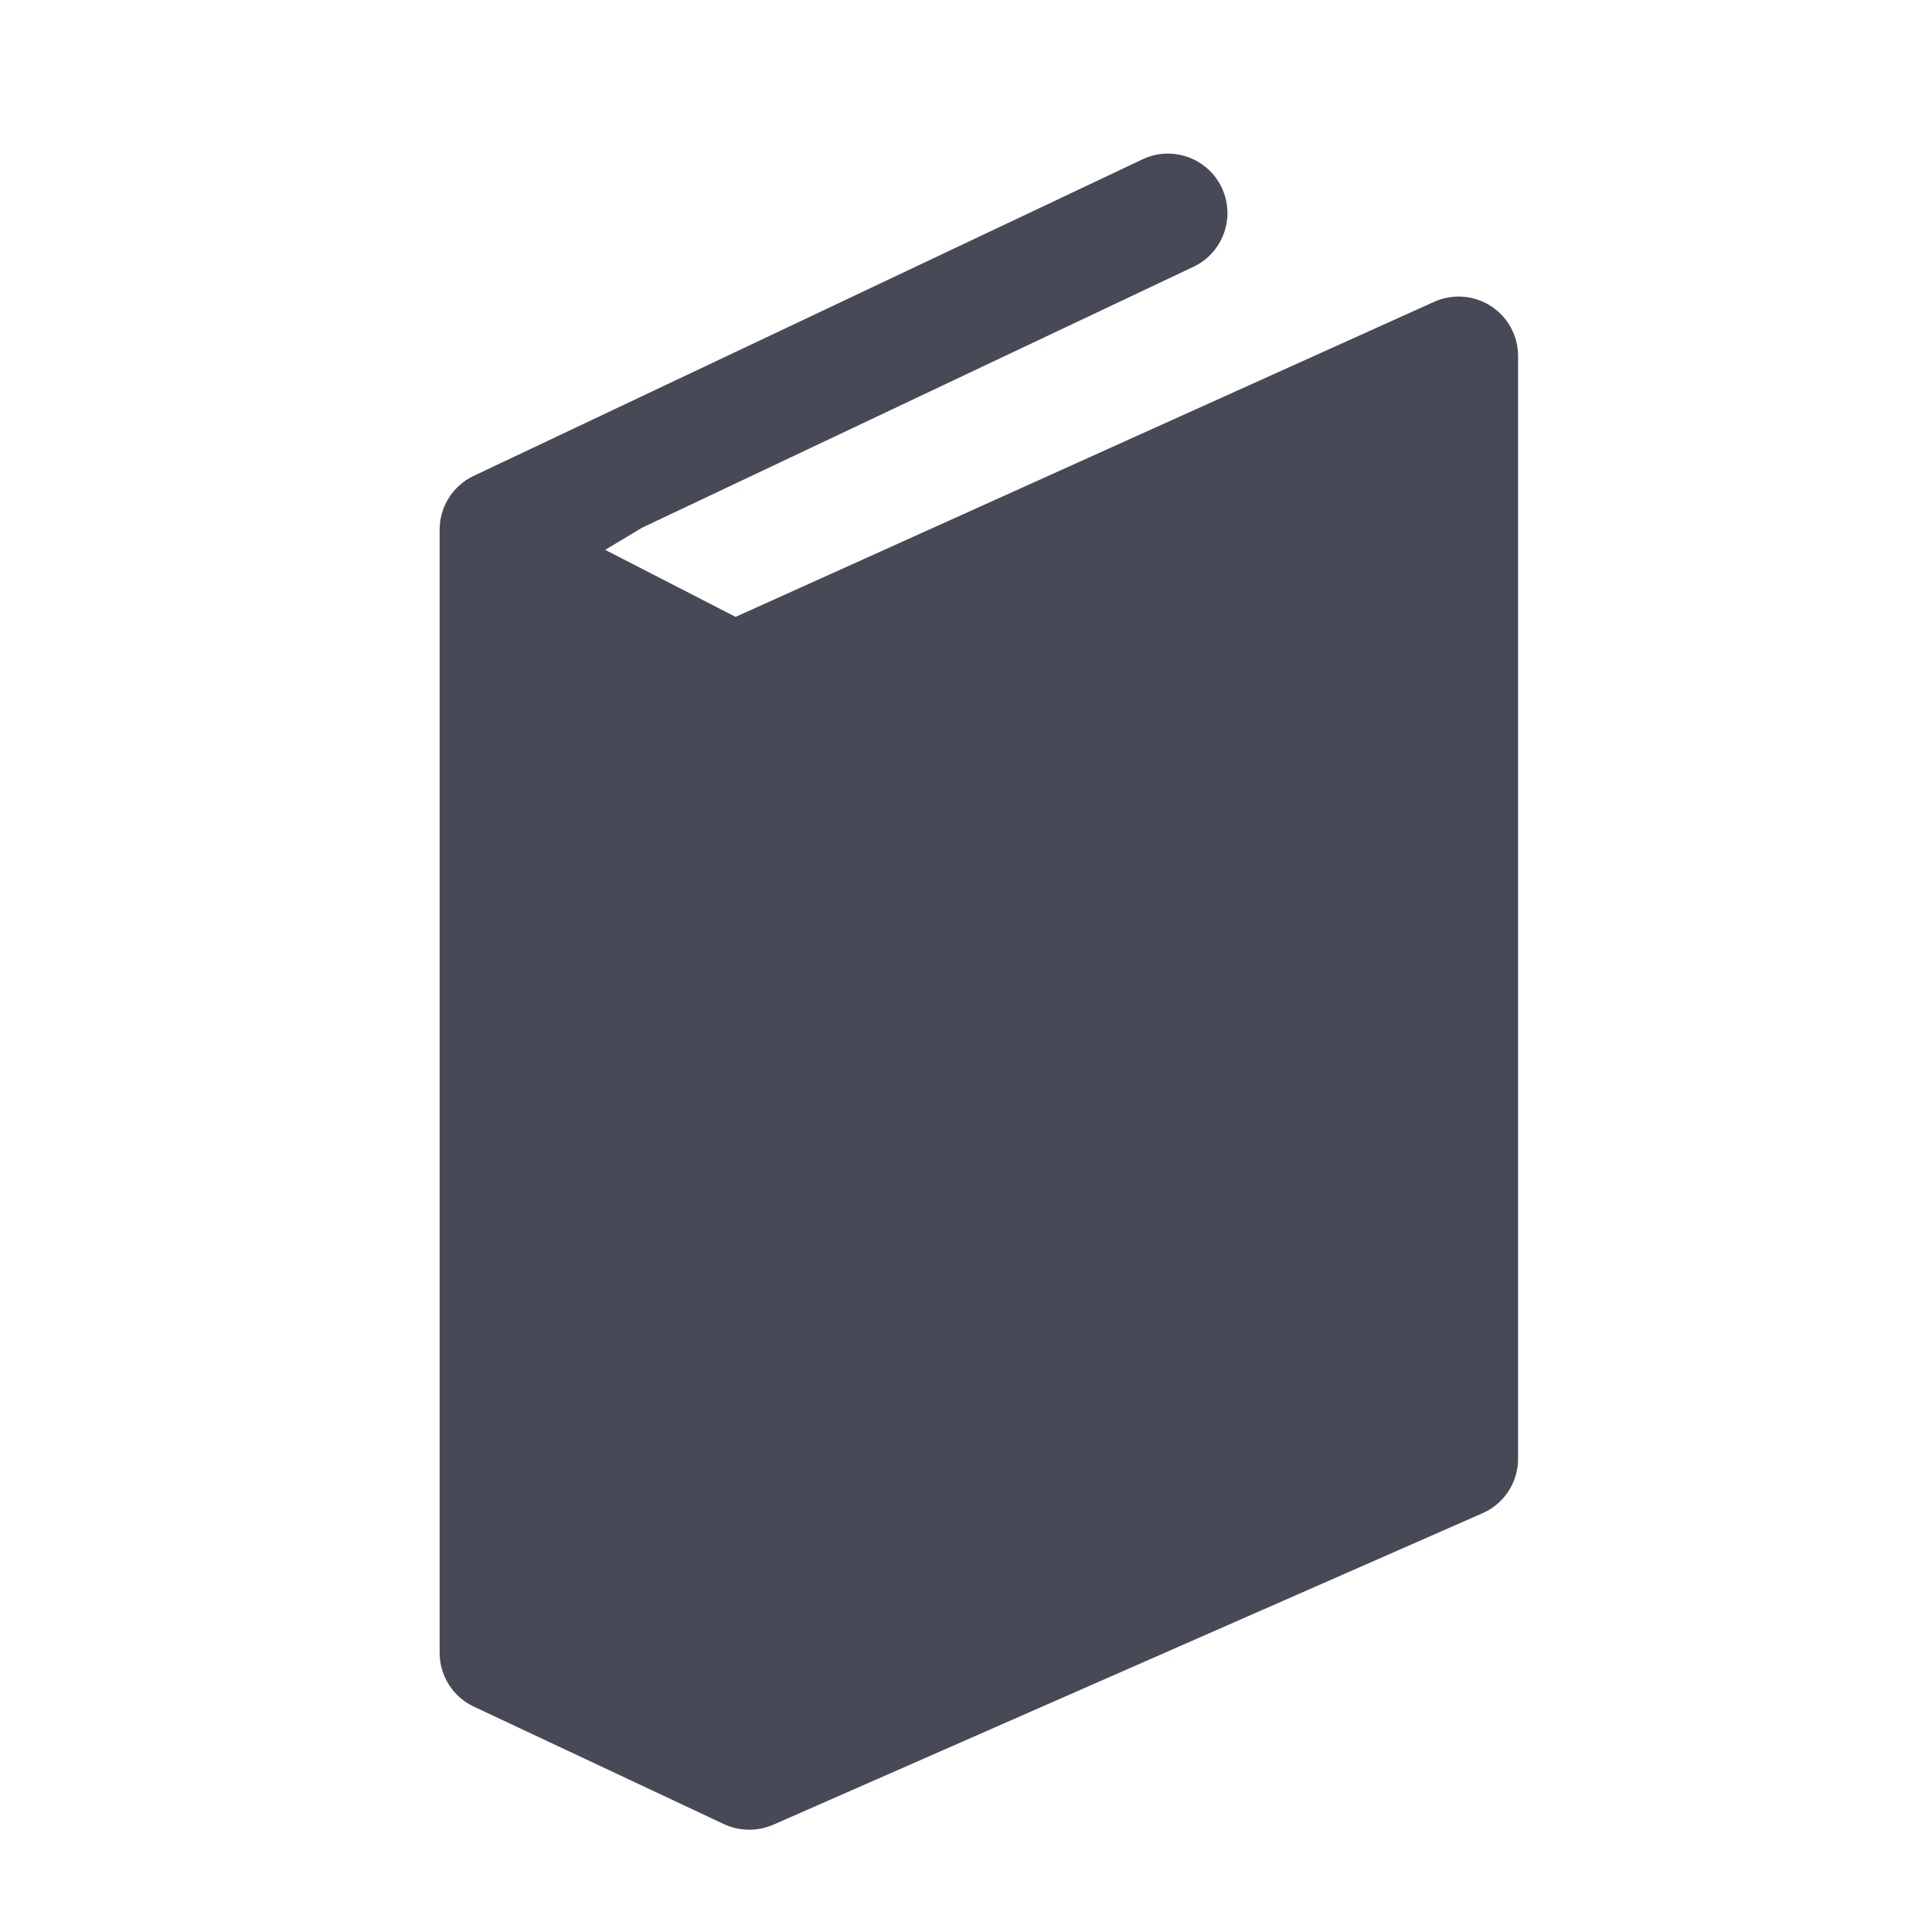 <?xml version="1.0" ?><!DOCTYPE svg  PUBLIC '-//W3C//DTD SVG 1.1//EN'  'http://www.w3.org/Graphics/SVG/1.1/DTD/svg11.dtd'><svg enable-background="new 0 0 56.693 56.693" height="56.693px" id="Layer_1" version="1.1" viewBox="0 0 56.693 56.693" width="56.693px" xml:space="preserve" xmlns="http://www.w3.org/2000/svg" xmlns:xlink="http://www.w3.org/1999/xlink"><path d="M43.749,8.981c-0.498-0.322-1.123-0.367-1.664-0.125l-20.499,9.246l-3.827-1.967l1.082-0.65L35.02,7.829  c0.87-0.41,1.243-1.451,0.831-2.324c-0.414-0.869-1.455-1.242-2.324-0.83L13.9,13.964c-0.61,0.288-0.999,0.902-0.999,1.575v32.962  c0,0.676,0.391,1.293,1.002,1.578l7.342,3.449c0.235,0.109,0.489,0.164,0.742,0.164c0.238,0,0.479-0.051,0.702-0.146l20.814-9.141  c0.634-0.277,1.044-0.904,1.044-1.598V10.448C44.548,9.855,44.247,9.303,43.749,8.981z" fill="#474A56"/></svg>